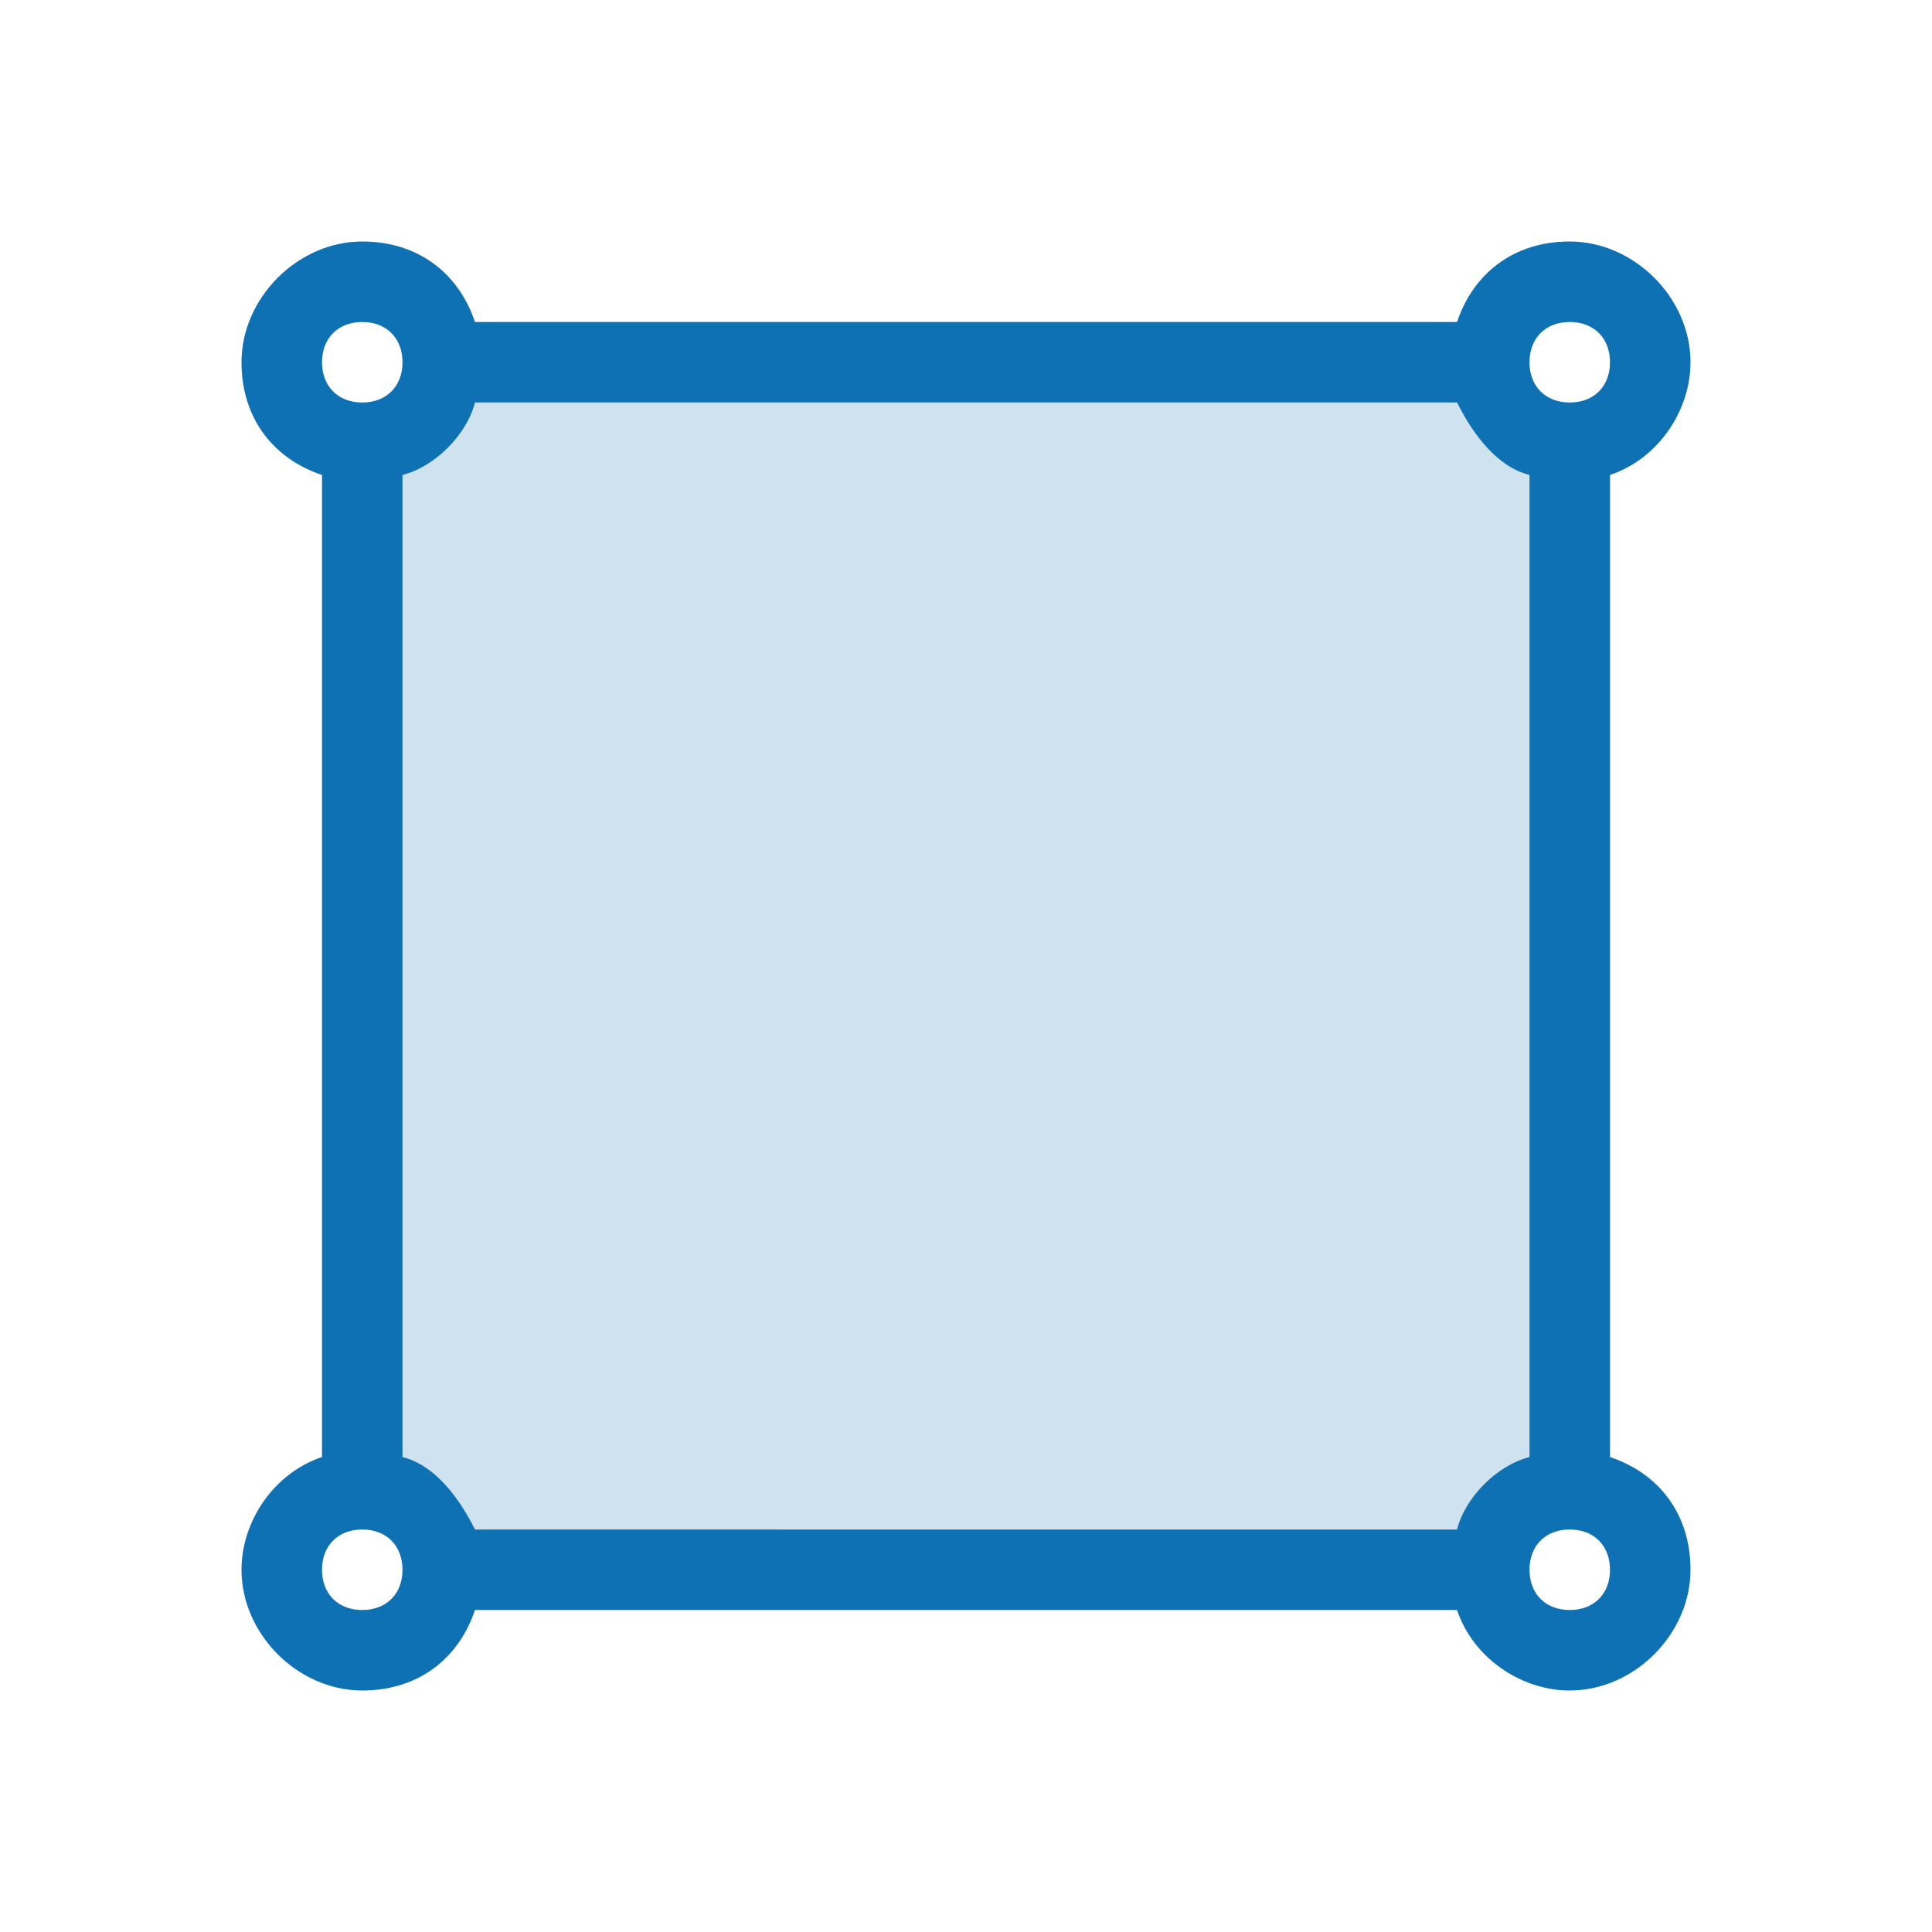 <svg fill="#0E71B3" width="24" height="24" viewBox="0 0 24 24" xmlns="http://www.w3.org/2000/svg">
    <path opacity="0.2" d="M5,5h14v14H5V5z"/>
    <path d="M20,18.1V5.9c0.6-0.2,1-0.8,1-1.4C21,3.7,20.3,3,19.5,3c-0.7,0-1.2,0.4-1.4,1H5.9C5.7,3.4,5.2,3,4.5,3C3.7,3,3,3.7,3,4.5c0,0.7,0.4,1.2,1,1.4v12.2c-0.6,0.2-1,0.8-1,1.4C3,20.3,3.7,21,4.5,21c0.7,0,1.2-0.4,1.4-1h12.2c0.2,0.6,0.8,1,1.4,1c0.8,0,1.5-0.7,1.5-1.5C21,18.8,20.6,18.3,20,18.1z M19.5,4C19.8,4,20,4.2,20,4.5S19.8,5,19.5,5S19,4.8,19,4.5S19.2,4,19.5,4z M4.5,4C4.8,4,5,4.2,5,4.5S4.8,5,4.5,5S4,4.8,4,4.5S4.2,4,4.5,4z M4.5,20C4.2,20,4,19.8,4,19.5S4.2,19,4.5,19S5,19.2,5,19.5S4.8,20,4.5,20z M18.1,19H5.9c-0.2-0.4-0.5-0.8-0.9-0.9V5.9C5.4,5.8,5.8,5.4,5.9,5h12.2c0.2,0.4,0.5,0.8,0.9,0.9v12.2C18.6,18.2,18.2,18.6,18.1,19z M19.5,20c-0.3,0-0.5-0.2-0.5-0.5s0.2-0.5,0.5-0.5s0.5,0.2,0.5,0.5S19.8,20,19.5,20z"/>
</svg>
